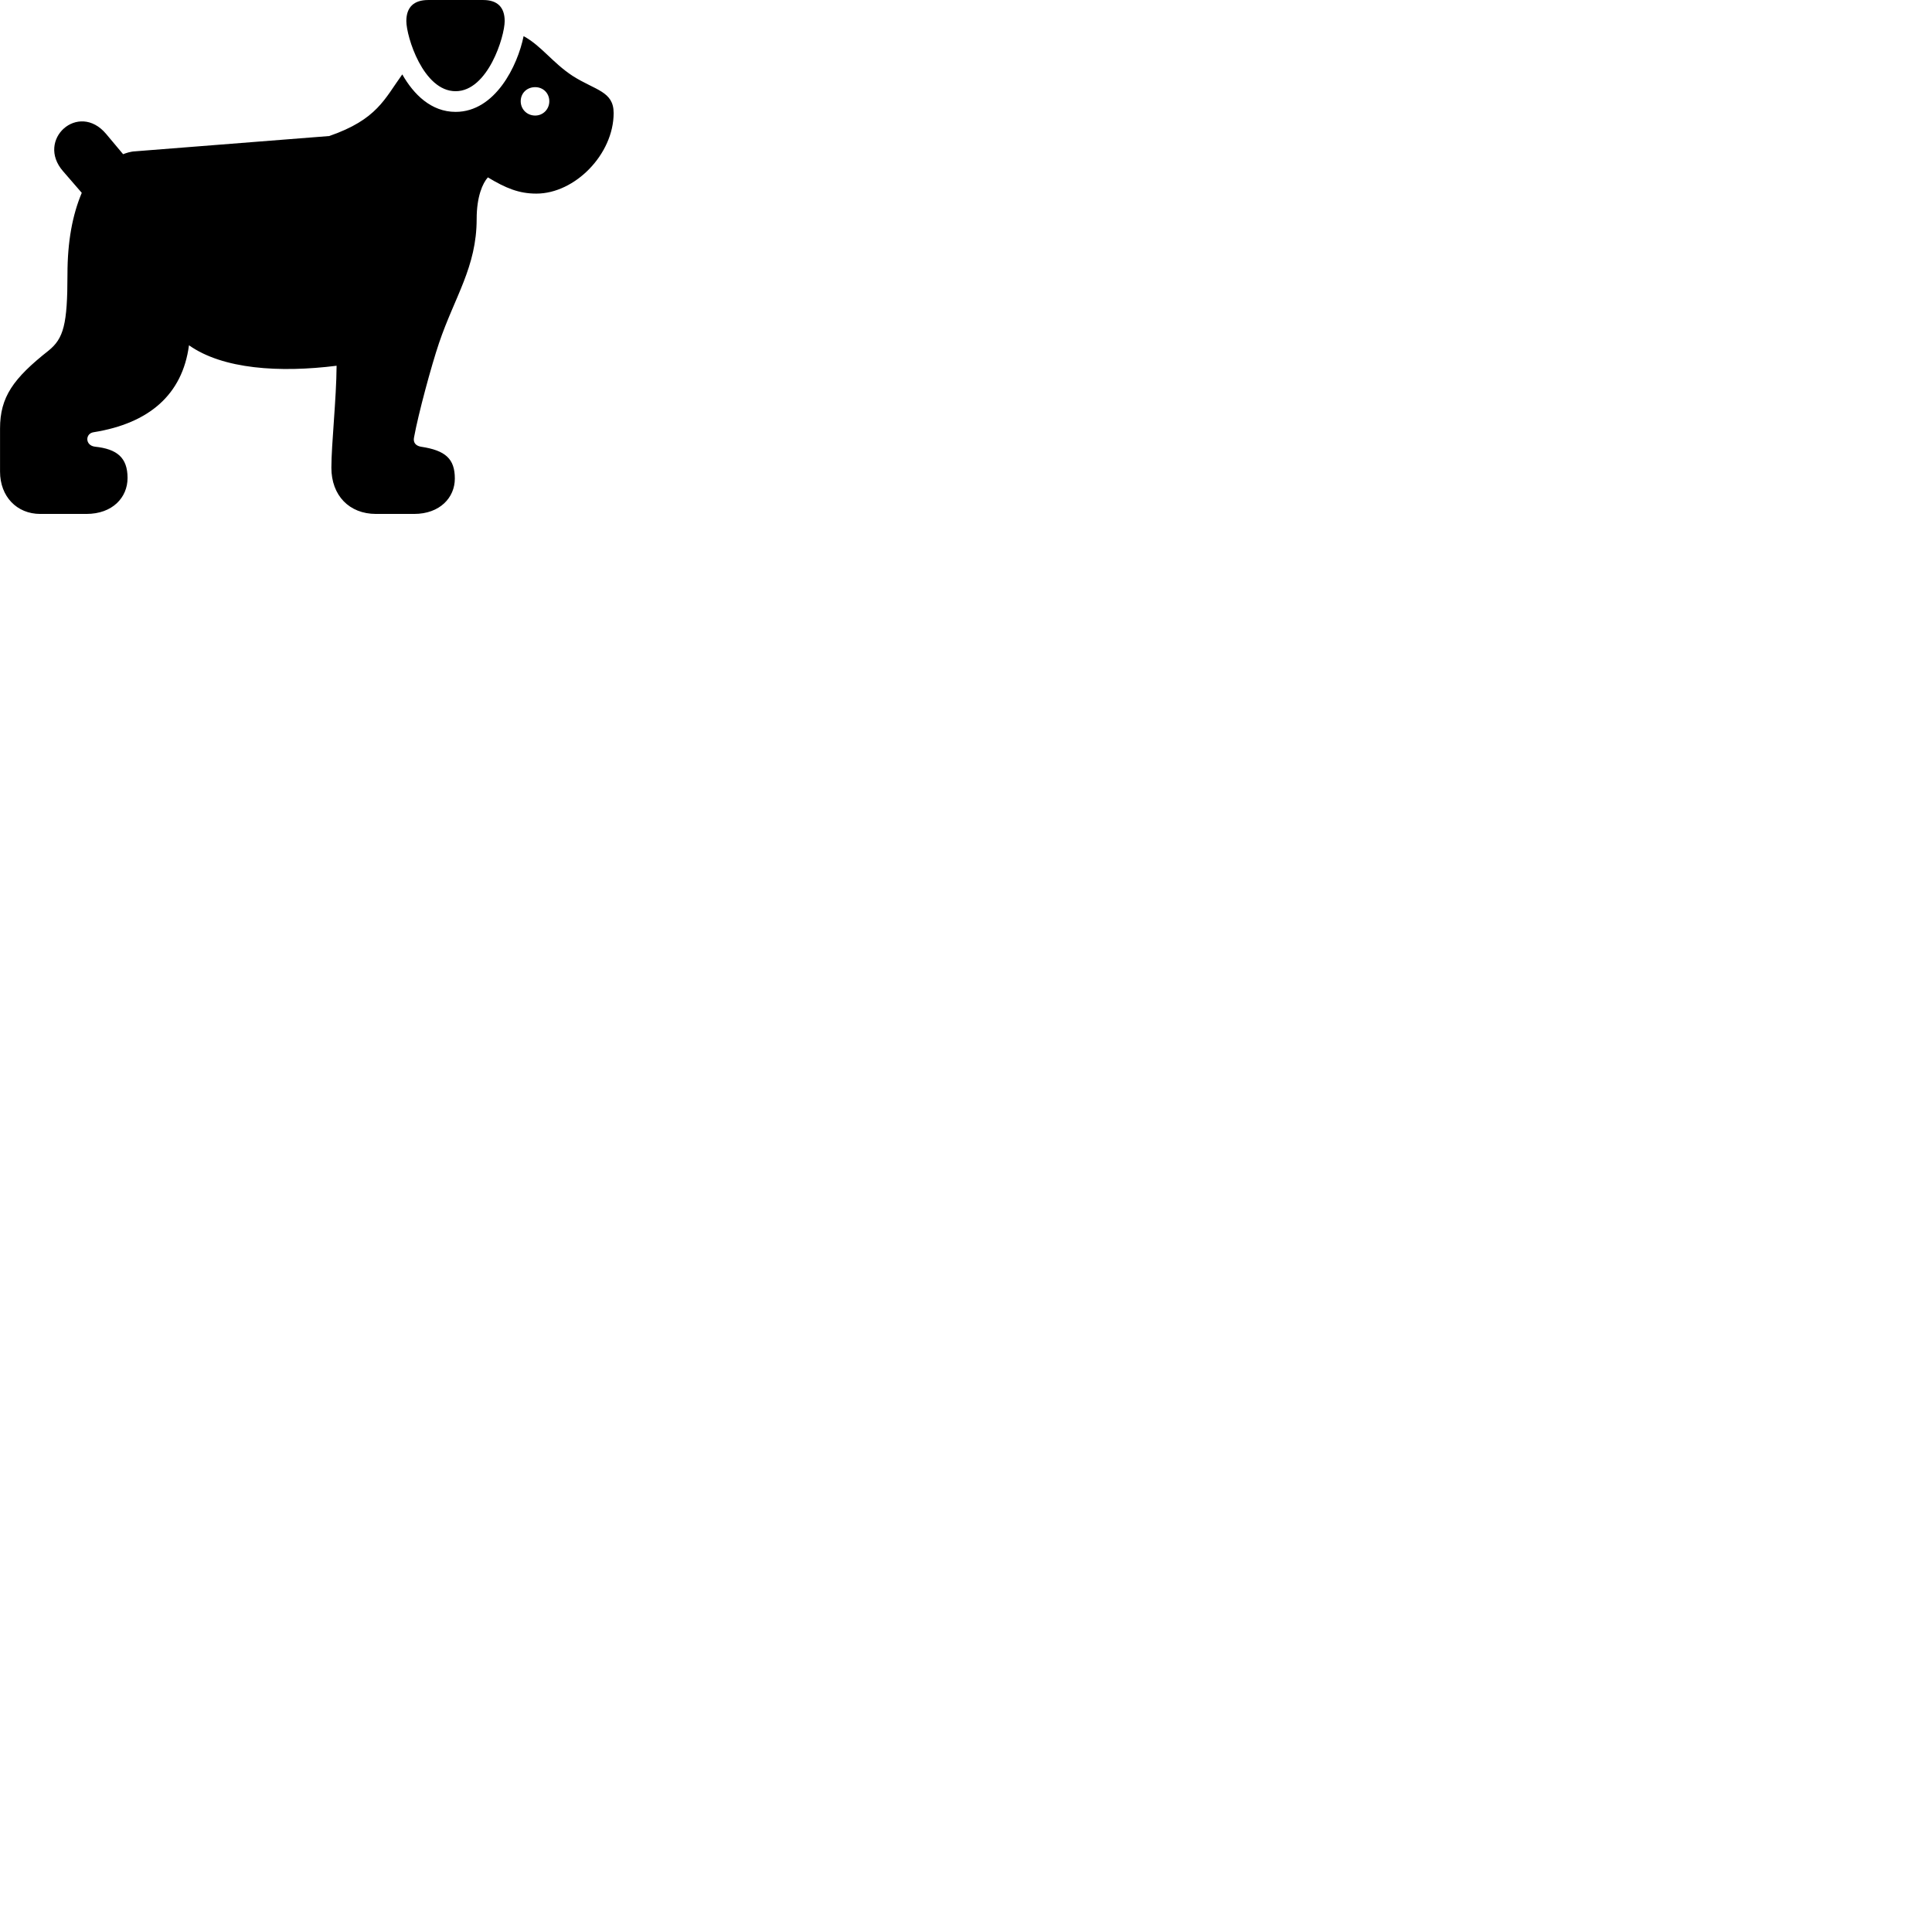 
        <svg xmlns="http://www.w3.org/2000/svg" viewBox="0 0 100 100">
            <path d="M23.582 4.721C25.252 4.721 26.122 1.891 26.122 1.091C26.122 0.371 25.742 0.001 25.012 0.001H22.162C21.422 0.001 21.032 0.371 21.032 1.091C21.032 1.891 21.902 4.721 23.582 4.721ZM2.082 26.601H4.472C5.822 26.601 6.602 25.751 6.602 24.741C6.602 23.681 6.052 23.241 4.922 23.121C4.392 23.061 4.402 22.431 4.852 22.371C7.712 21.911 9.442 20.431 9.782 17.871C11.532 19.111 14.472 19.301 17.422 18.931C17.412 20.641 17.152 22.991 17.152 24.211C17.152 25.641 18.072 26.601 19.462 26.601H21.432C22.772 26.601 23.542 25.751 23.542 24.771C23.542 23.751 23.062 23.311 21.782 23.121C21.512 23.071 21.372 22.901 21.432 22.631C21.652 21.421 22.332 18.911 22.722 17.761C23.532 15.361 24.672 13.821 24.672 11.331C24.672 10.171 24.982 9.481 25.252 9.181C26.182 9.741 26.862 10.021 27.762 10.021C29.762 10.021 31.762 7.981 31.762 5.851C31.762 4.721 30.822 4.681 29.642 3.931C28.602 3.251 28.022 2.371 27.102 1.871C26.792 3.401 25.632 5.791 23.582 5.791C22.322 5.791 21.412 4.891 20.822 3.851C19.902 5.121 19.522 6.181 17.042 7.041L7.012 7.831C6.752 7.841 6.532 7.921 6.372 7.981L5.492 6.931C4.062 5.231 1.842 7.231 3.262 8.861L4.232 9.981C3.752 11.121 3.492 12.491 3.492 14.201C3.492 16.791 3.292 17.511 2.522 18.141C0.682 19.591 0.002 20.551 0.002 22.181V24.411C0.002 25.701 0.872 26.601 2.082 26.601ZM27.702 5.981C27.272 5.981 26.952 5.651 26.952 5.241C26.952 4.821 27.272 4.511 27.702 4.511C28.112 4.511 28.432 4.821 28.432 5.241C28.432 5.651 28.112 5.981 27.702 5.981Z" />
        </svg>
    